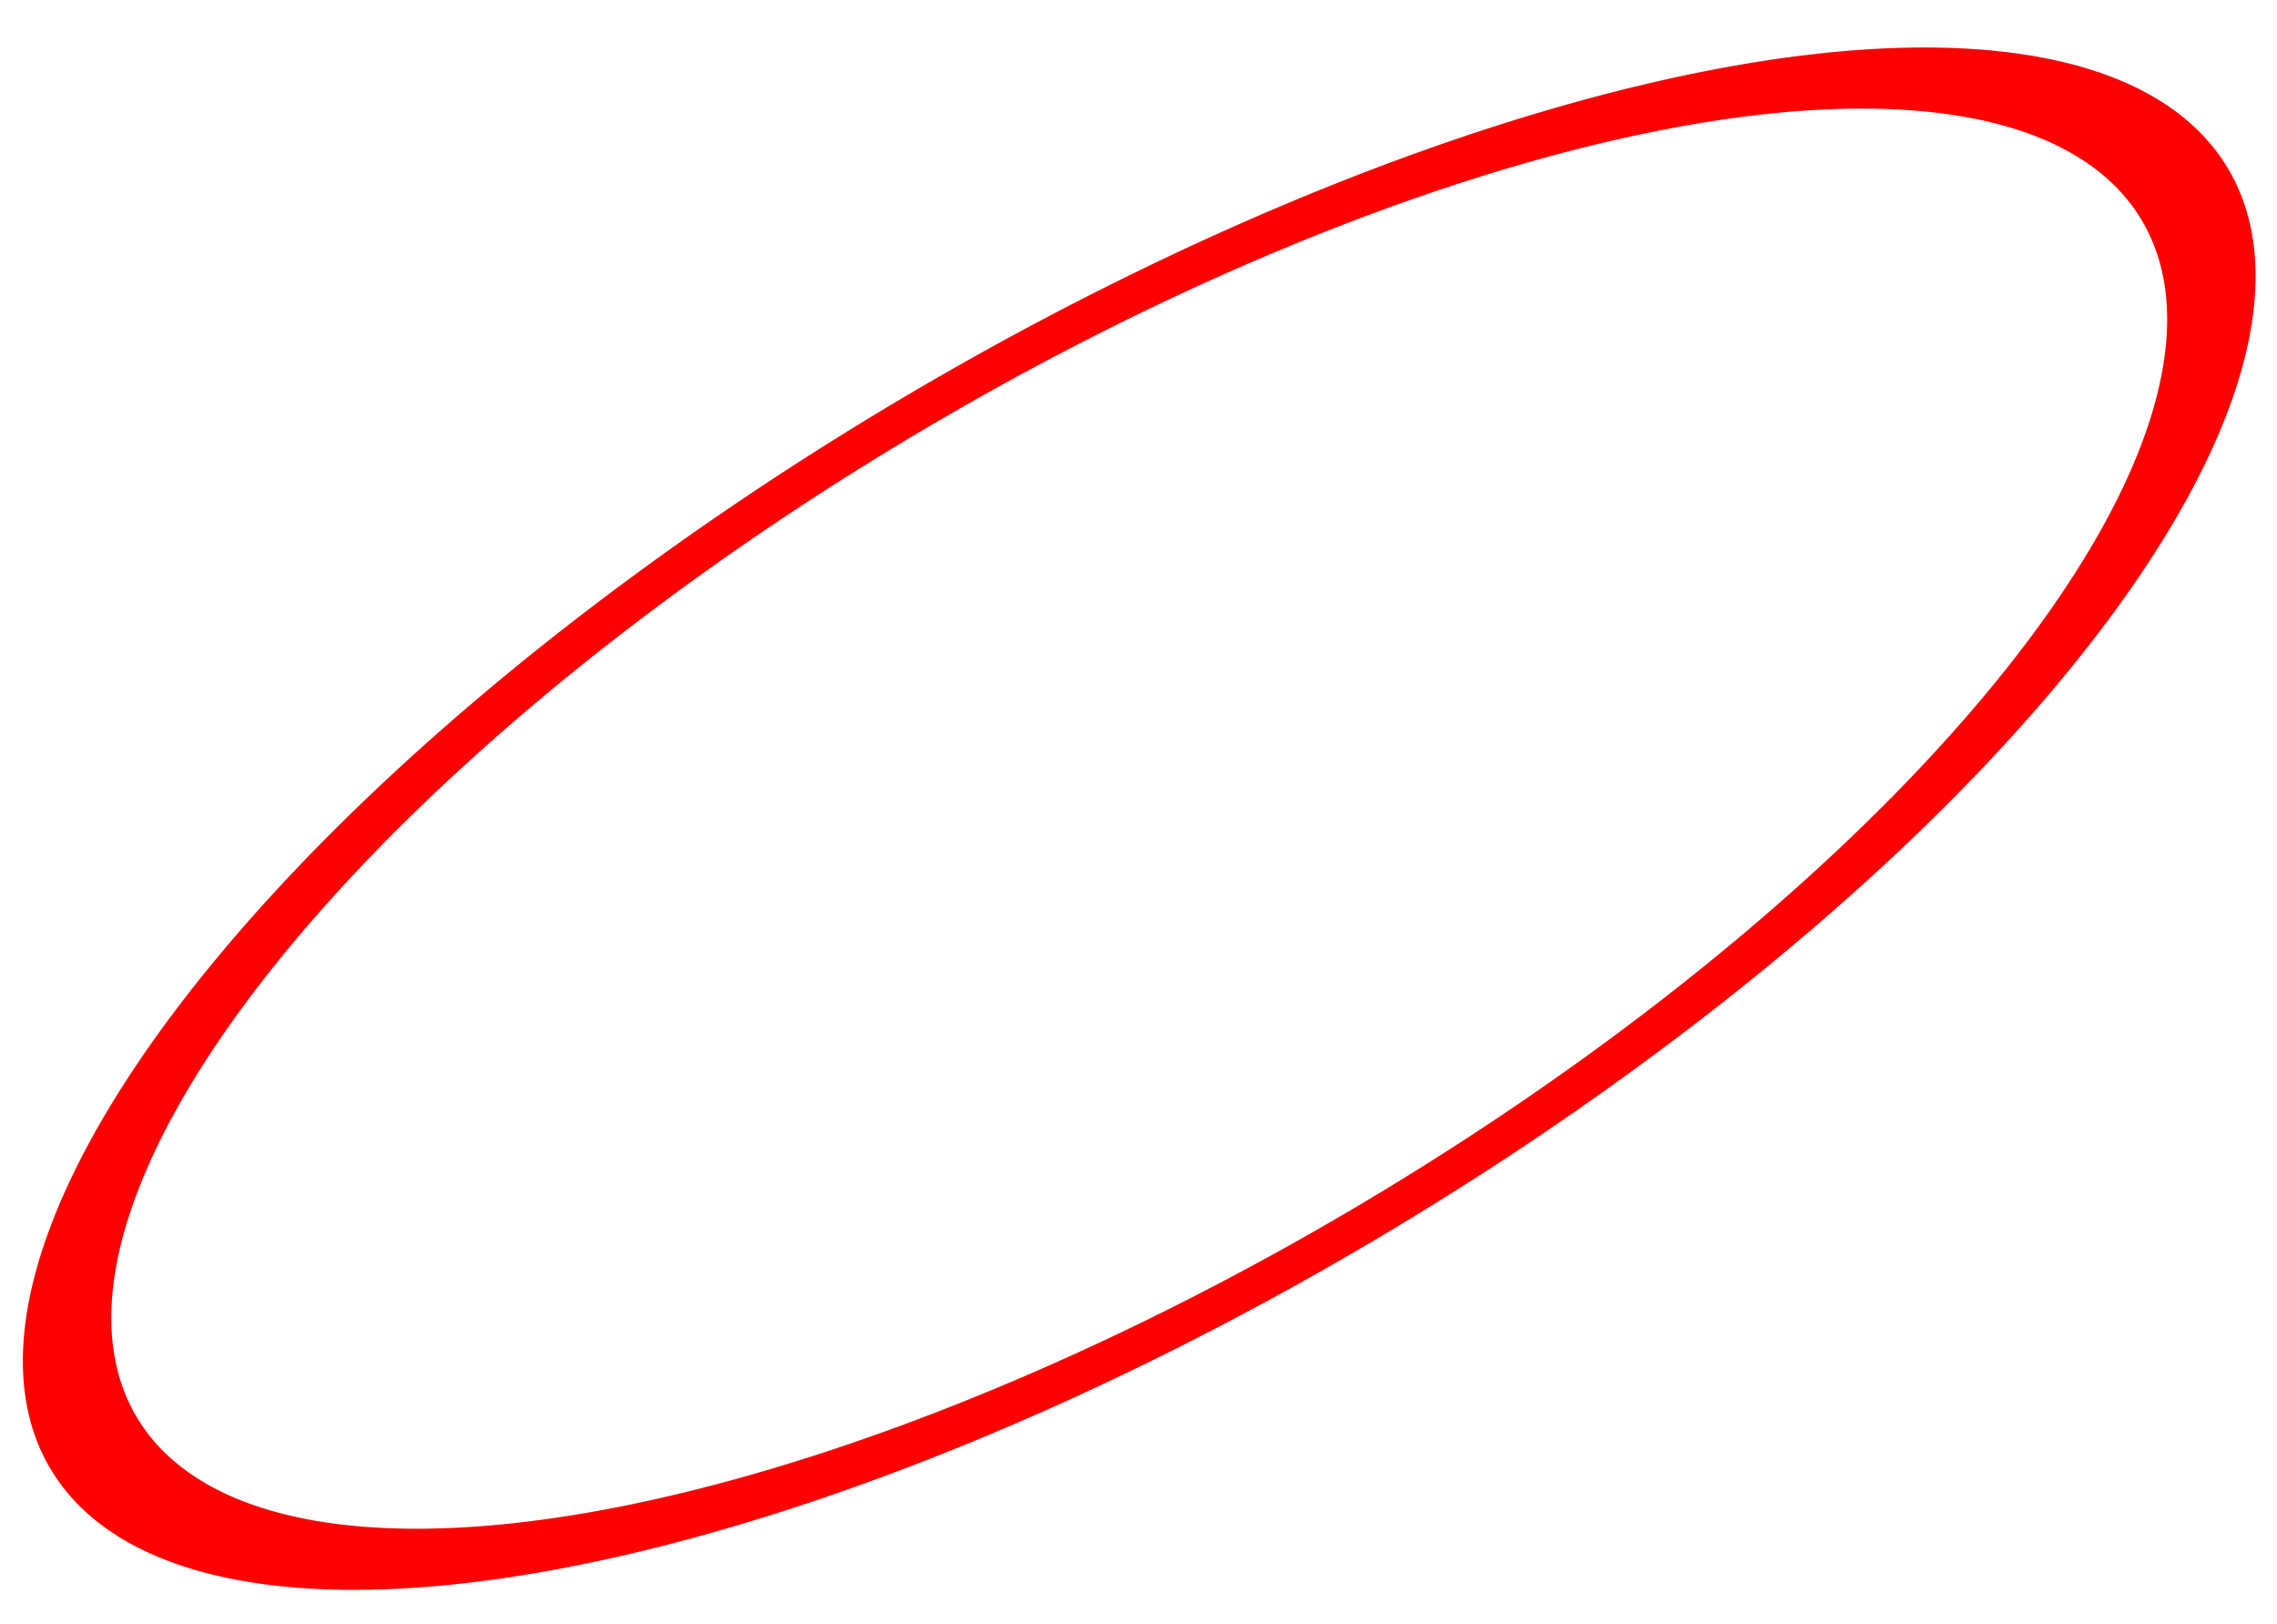 <?xml version="1.0" encoding="UTF-8" standalone="no"?>
<!-- Created with Inkscape (http://www.inkscape.org/) -->

<svg
   xmlns:dc="http://purl.org/dc/elements/1.1/"
   xmlns:cc="http://creativecommons.org/ns#"
   xmlns:rdf="http://www.w3.org/1999/02/22-rdf-syntax-ns#"
   xmlns:svg="http://www.w3.org/2000/svg"
   xmlns="http://www.w3.org/2000/svg"
   version="1.1"
   width="129"
   height="92"
   id="svg2">
  <defs
     id="defs10" />
  <g
     transform="translate(-548.068,-551.363)"
     id="g4"
     style="stroke-width:3.5;stroke-miterlimit:4;stroke-dasharray:none">
    <path
       d="m 47.575,236.116 a 20.083,20.278 0 1 1 -40.166,0 20.083,20.278 0 1 1 40.166,0 z"
       transform="matrix(2.791,-1.928,1.154,0.797,263.401,462.562)"
       id="path6"
       style="fill:none;stroke:#ff0000;stroke-width:1.659;stroke-linecap:square;stroke-linejoin:round;stroke-miterlimit:4;stroke-opacity:1;stroke-dasharray:none" />
  </g>
</svg>
